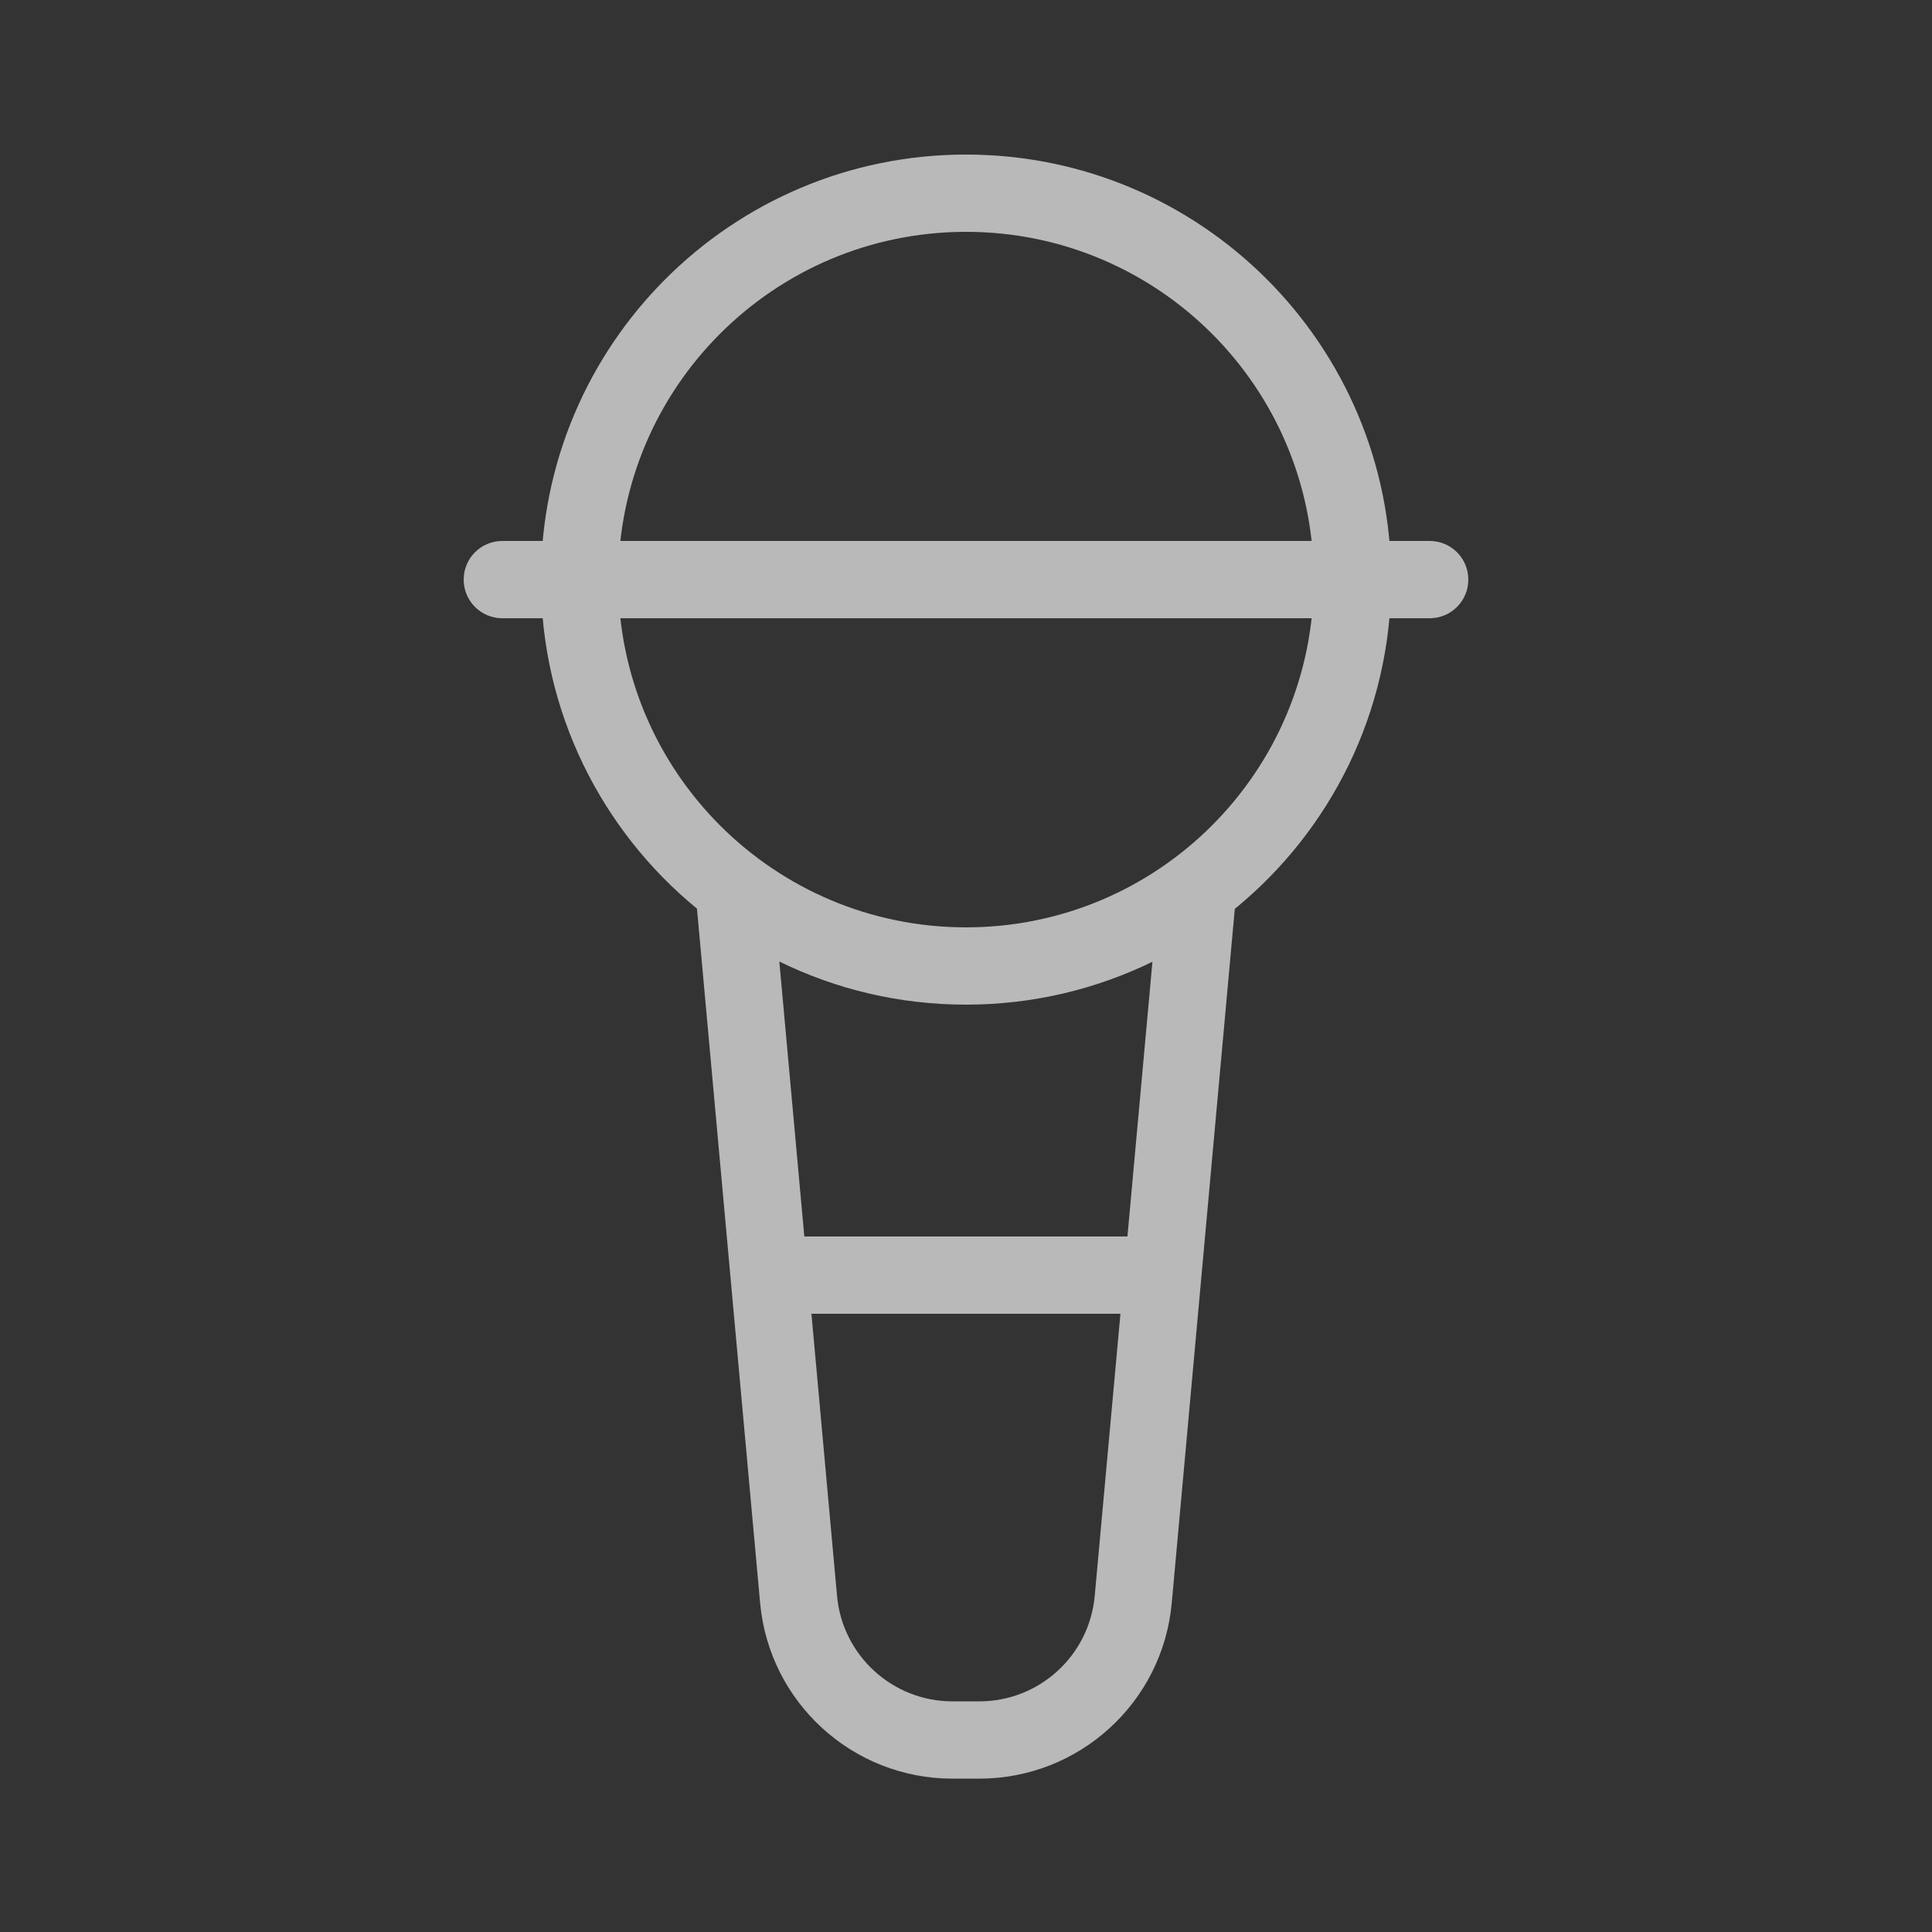 <svg width="16" height="16" viewBox="0 0 16 16" fill="none" xmlns="http://www.w3.org/2000/svg">
<rect x="0" y="0" width="16" height="16" fill="#333333" stroke="none"/>
<g opacity="0.66">
<path d="M9.337 10.24L9.544 7.965C9.078 8.192 8.554 8.32 8 8.32C7.446 8.32 6.921 8.192 6.454 7.963L6.661 10.24H9.337ZM9.279 10.88H6.72L6.932 13.217C6.977 13.711 7.392 14.09 7.888 14.09H8.11C8.607 14.09 9.021 13.711 9.066 13.217L9.279 10.88ZM5.772 7.525C4.984 6.879 4.48 5.898 4.48 4.8C4.48 2.856 6.056 1.28 8 1.28C9.945 1.28 11.521 2.856 11.521 4.8C11.521 5.9 11.016 6.882 10.226 7.527L9.704 13.275C9.629 14.099 8.938 14.73 8.11 14.73H7.888C7.061 14.73 6.37 14.099 6.295 13.275L5.772 7.525ZM8 7.68C9.591 7.68 10.88 6.391 10.88 4.8C10.88 3.209 9.591 1.92 8 1.92C6.41 1.92 5.12 3.209 5.12 4.8C5.12 6.391 6.41 7.68 8 7.68Z" fill="white"/>
<path d="M4.16 5.12C3.983 5.12 3.84 4.977 3.84 4.8C3.84 4.623 3.983 4.48 4.16 4.48H11.84C12.017 4.48 12.16 4.623 12.16 4.8C12.16 4.977 12.017 5.12 11.84 5.12H4.16Z" fill="white"/>
</g>
</svg>
